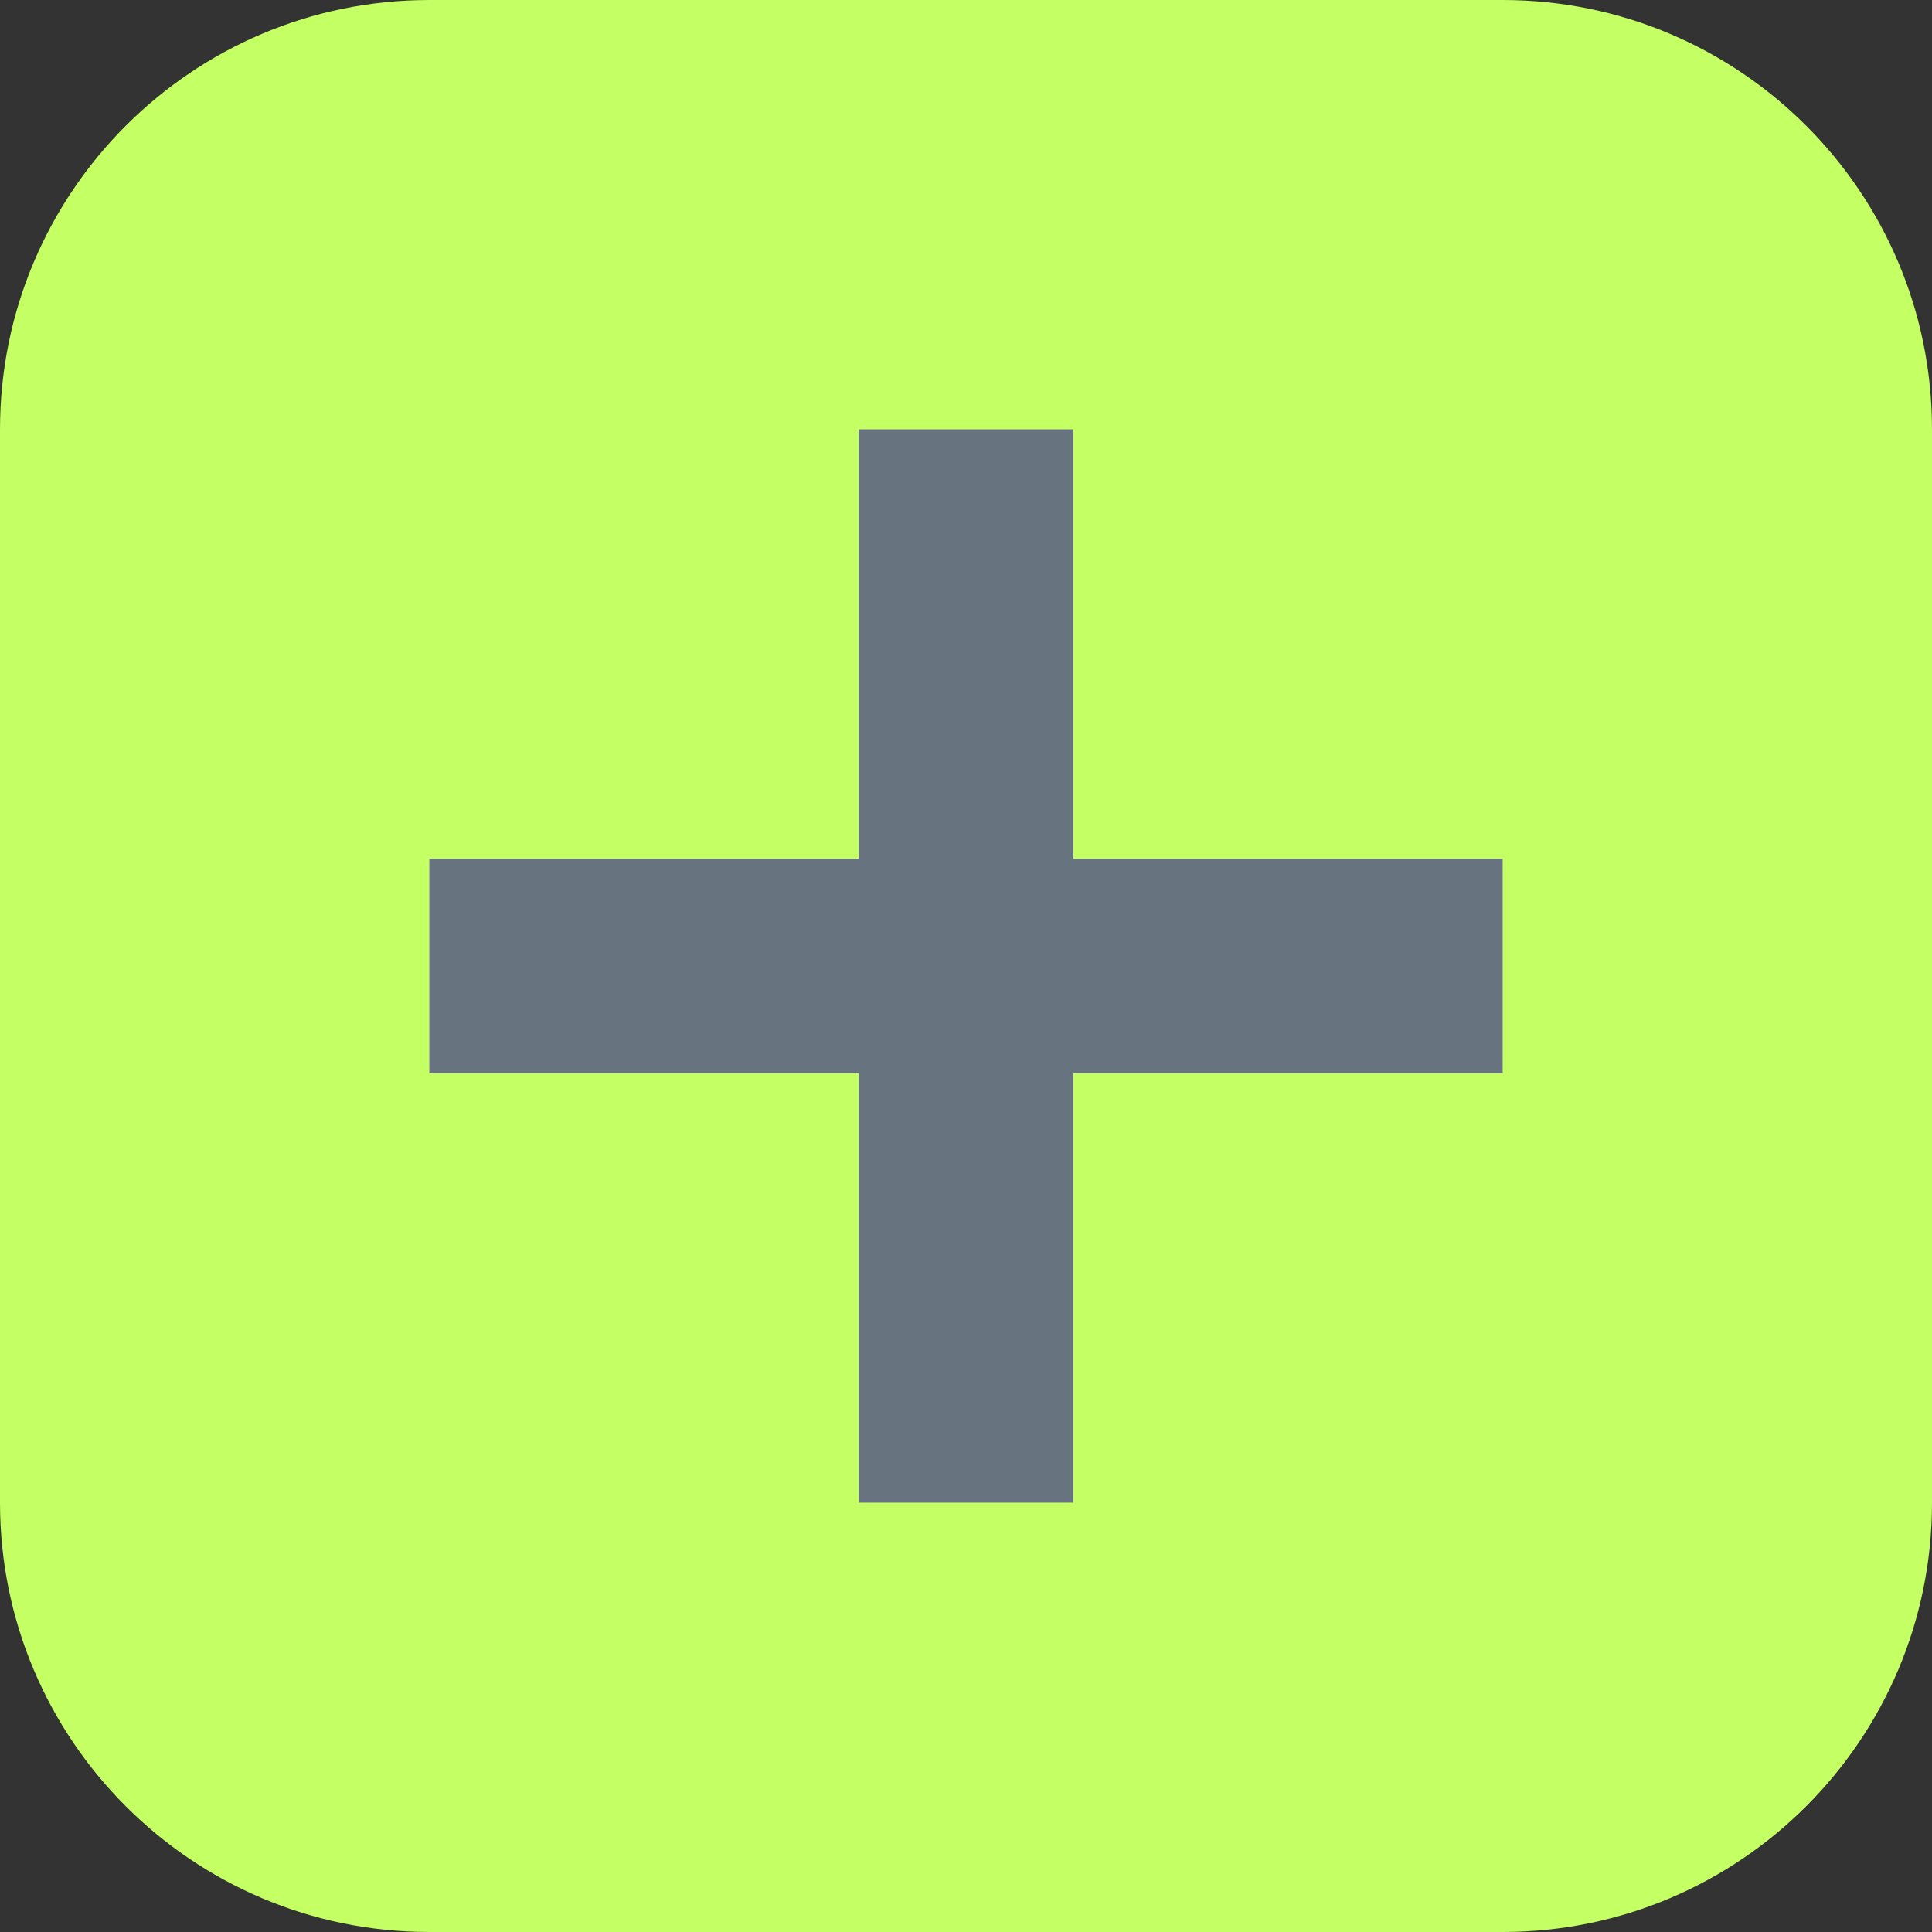 <svg width="18" height="18" viewBox="0 0 18 18" fill="none" xmlns="http://www.w3.org/2000/svg">
<rect x="0" y="0" width="18" height="18" fill="#333333" stroke="none"/>
<g clip-path="url(#clip0_54_33)">
<path d="M14 0H4C1.791 0 0 1.791 0 4V14C0 16.209 1.791 18 4 18H14C16.209 18 18 16.209 18 14V4C18 1.791 16.209 0 14 0Z" fill="#C4FF64"/>
<path d="M10 4H8V14H10V4Z" fill="#67737F"/>
<path d="M14 8H4V10H14V8Z" fill="#67737F"/>
</g>
<defs>
<clipPath id="clip0_54_33">
<rect width="18" height="18" fill="white"/>
</clipPath>
</defs>
</svg>
